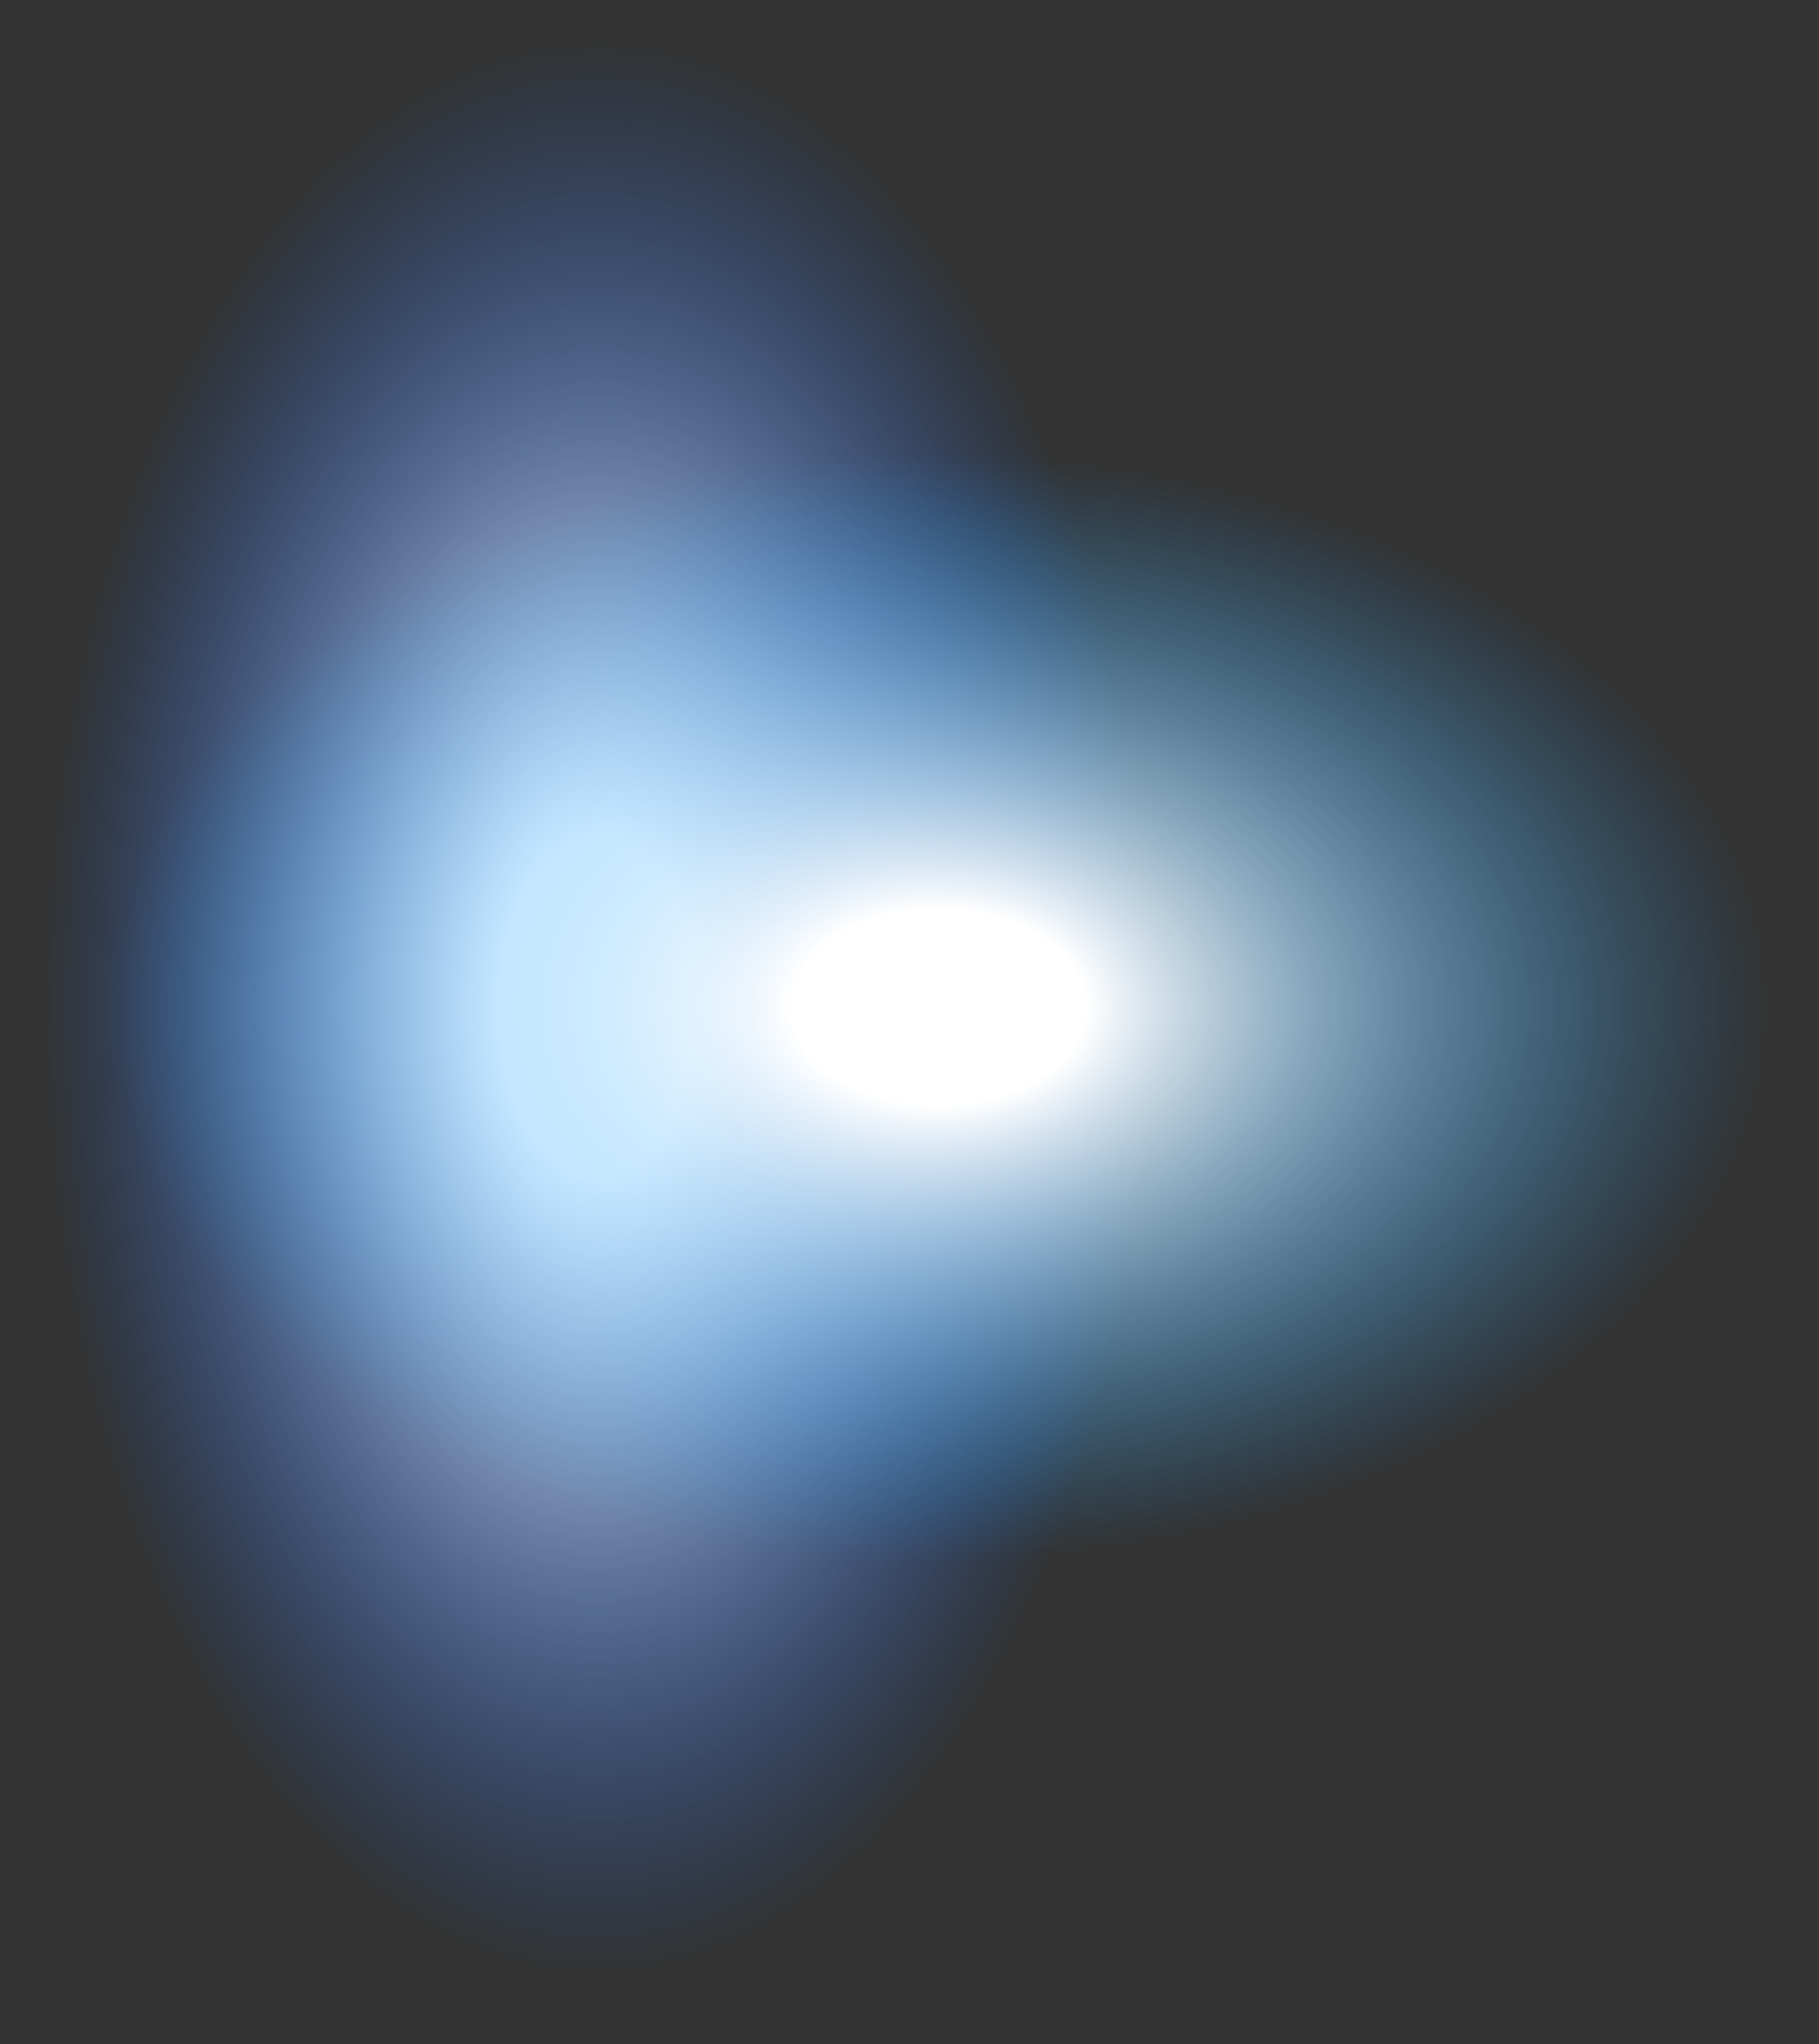 <?xml version="1.0" encoding="UTF-8" standalone="no"?>
<svg xmlns:xlink="http://www.w3.org/1999/xlink" height="24.15px" width="21.5px" xmlns="http://www.w3.org/2000/svg">
  <rect width="100%" height="100%" fill="#333333" stroke="none"/>
  <g transform="matrix(1.0, 0.0, 0.0, 1.0, -28.65, 10.9)">
    <path d="M36.25 -10.9 Q39.0 -10.9 41.0 -7.35 42.95 -3.8 42.95 1.2 42.95 6.15 41.0 9.7 39.0 13.25 36.25 13.25 L35.8 13.15 35.35 13.25 Q32.55 13.25 30.6 9.7 28.6 6.15 28.65 1.2 28.6 -3.8 30.6 -7.35 32.55 -10.9 35.35 -10.9 L35.8 -10.85 36.25 -10.9" fill="url(#gradient0)" fill-rule="evenodd" stroke="none"/>
    <path d="M39.25 -5.7 L39.9 -5.7 40.55 -5.7 Q44.5 -5.7 47.35 -3.7 50.15 -1.7 50.15 1.1 50.15 3.9 47.35 5.9 44.5 7.9 40.55 7.9 L39.9 7.85 39.25 7.9 Q35.25 7.9 32.45 5.9 29.55 3.9 29.65 1.1 29.55 -1.7 32.45 -3.7 35.25 -5.7 39.25 -5.7" fill="url(#gradient1)" fill-rule="evenodd" stroke="none"/>
  </g>
  <defs>
    <radialGradient cx="0" cy="0" gradientTransform="matrix(0.008, 0.0, 0.0, 0.014, 35.7, 1.0)" gradientUnits="userSpaceOnUse" id="gradient0" r="819.2" spreadMethod="pad">
      <stop offset="0.176" stop-color="#ffffff"/>
      <stop offset="1.0" stop-color="#1168ff" stop-opacity="0.0"/>
    </radialGradient>
    <radialGradient cx="0" cy="0" gradientTransform="matrix(0.012, 0.0, 0.0, 0.008, 39.75, 1.0)" gradientUnits="userSpaceOnUse" id="gradient1" r="819.2" spreadMethod="pad">
      <stop offset="0.176" stop-color="#ffffff"/>
      <stop offset="1.0" stop-color="#119cff" stop-opacity="0.0"/>
    </radialGradient>
  </defs>
</svg>
